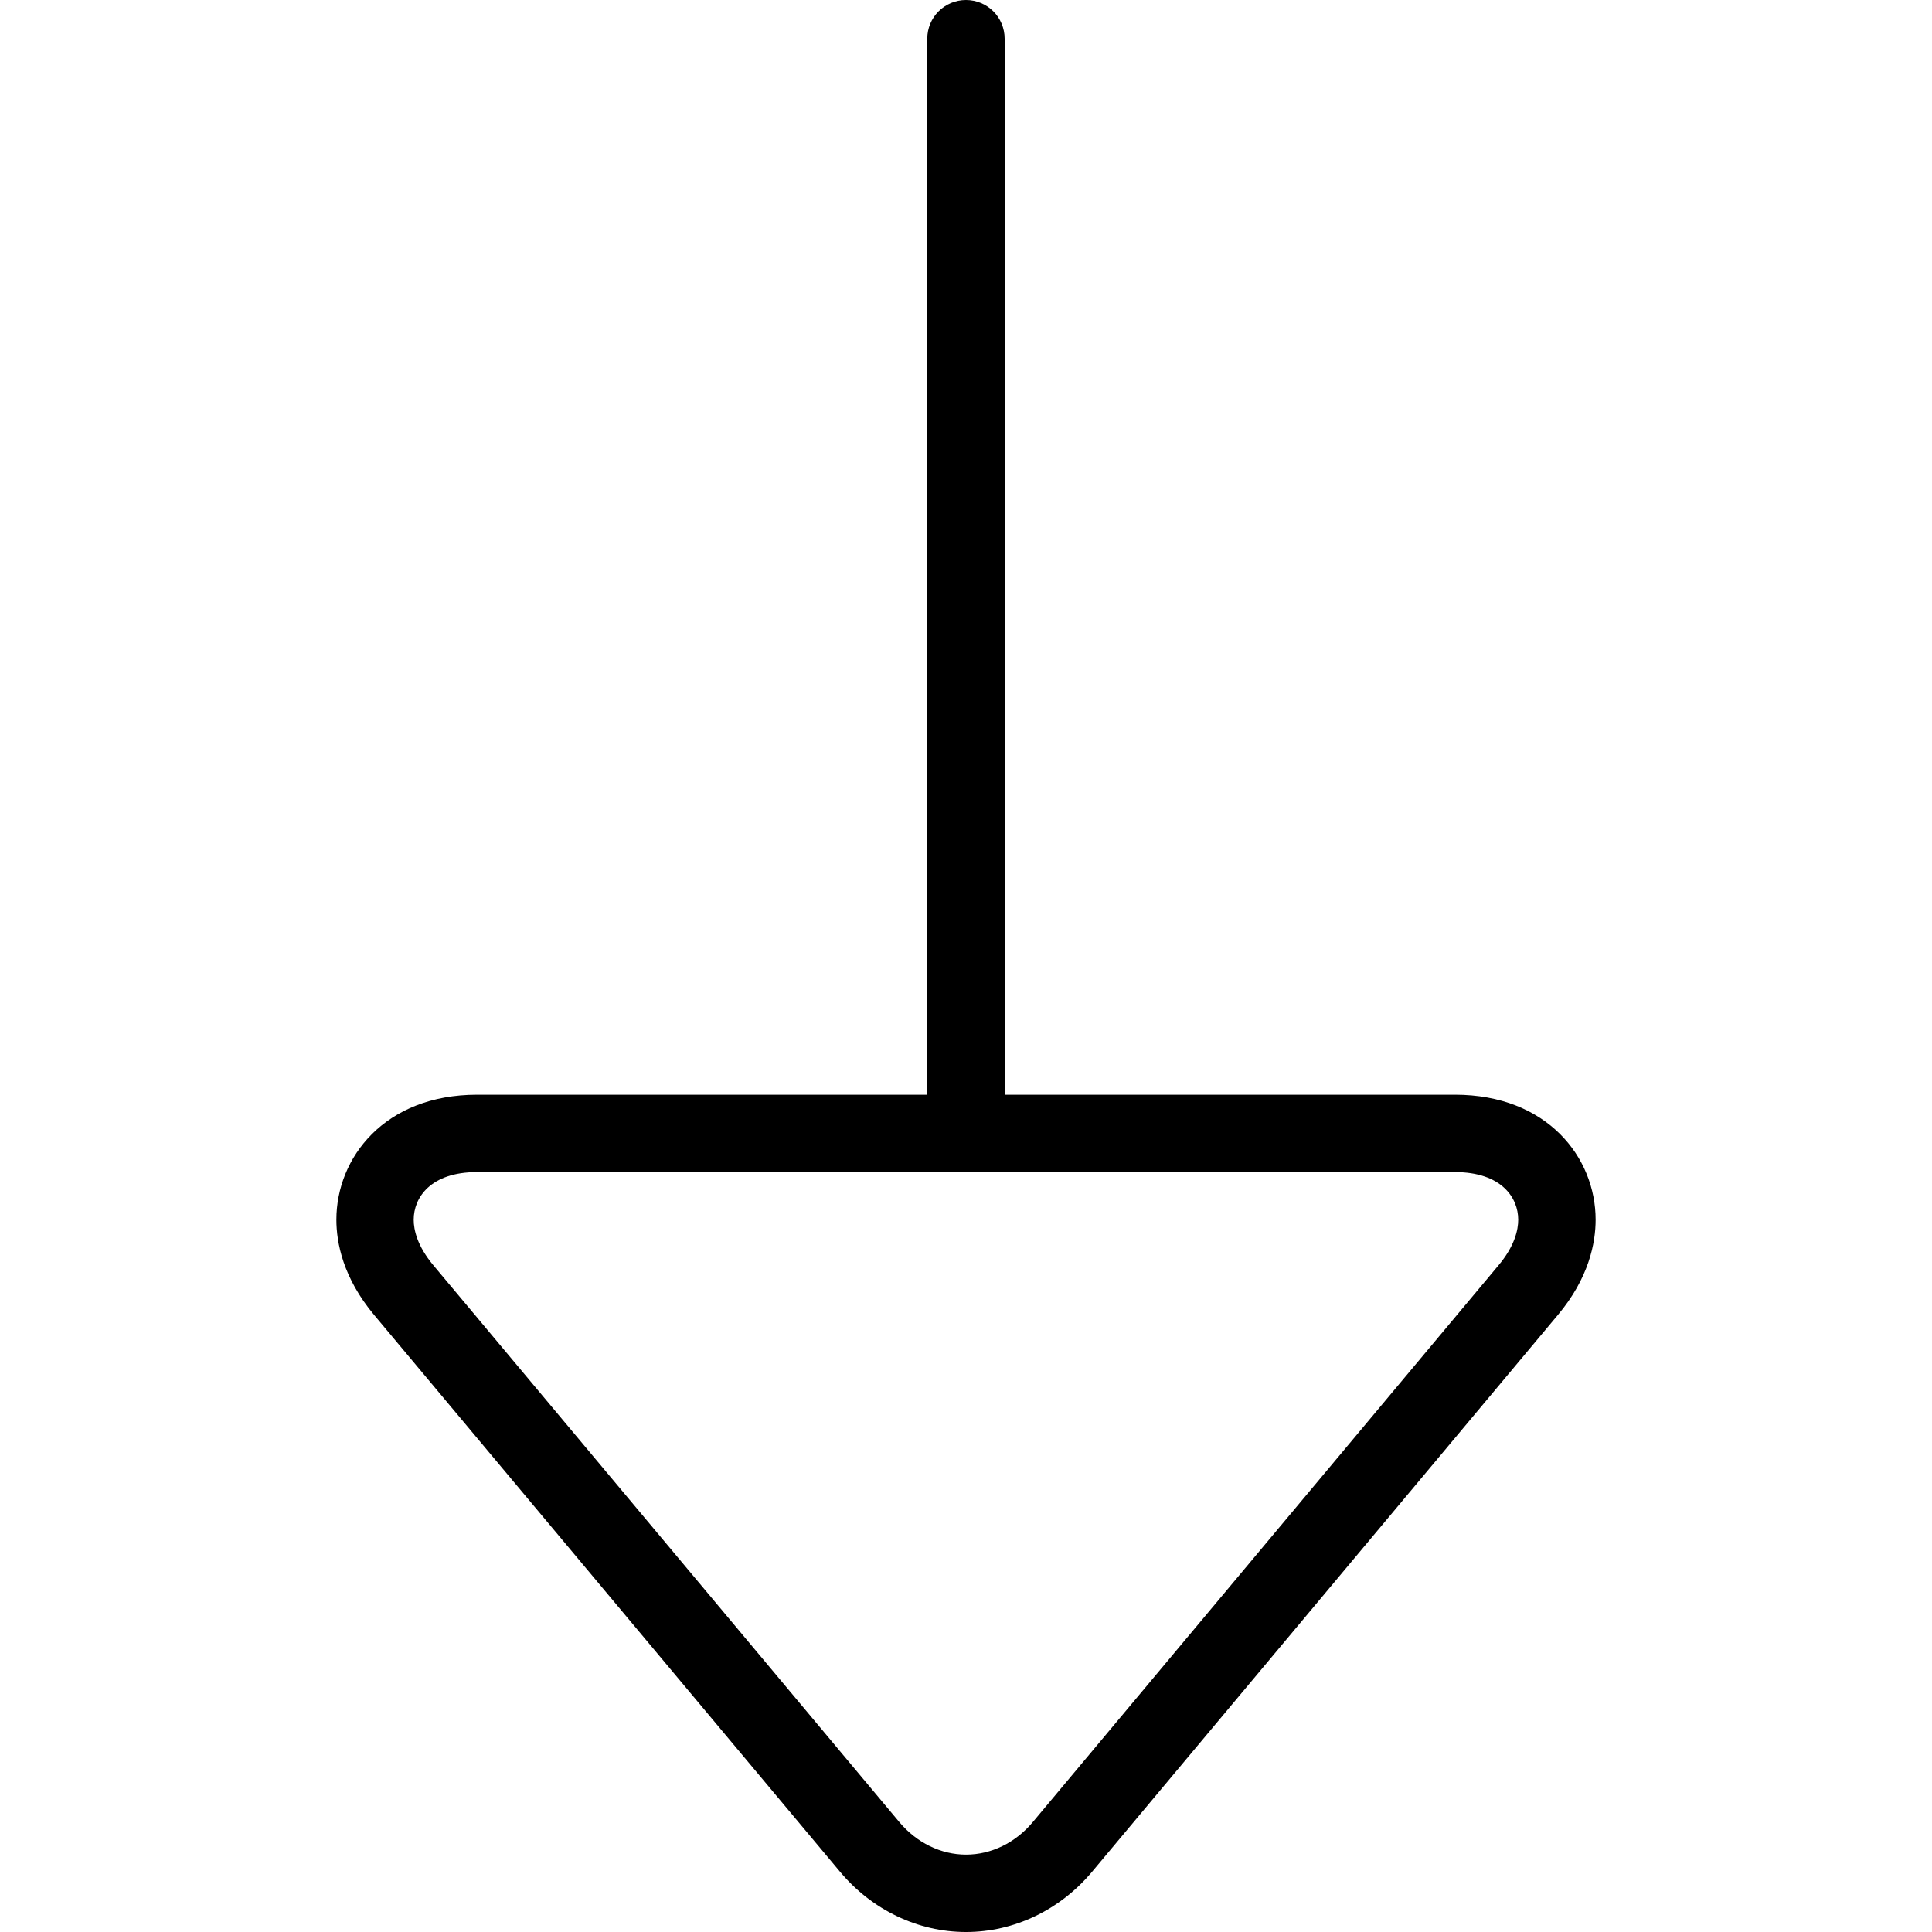 <?xml version="1.0" encoding="iso-8859-1"?>
<!-- Generator: Adobe Illustrator 19.1.0, SVG Export Plug-In . SVG Version: 6.00 Build 0)  -->
<svg version="1.1" id="Capa_1" xmlns="http://www.w3.org/2000/svg" xmlns:xlink="http://www.w3.org/1999/xlink" x="0px" y="0px"
	 viewBox="0 0 320.995 320.995" style="enable-background:new 0 0 320.995 320.995;" xml:space="preserve">
<g>
	<path d="M181.455,310.975l77.373-92.489c5.193-6.189,6.279-12.025,6.279-15.842c0-10.315-8.027-20.759-23.381-20.759h-74.808V6.427
		c0-3.567-2.873-6.427-6.427-6.427c-3.548,0-6.427,2.86-6.427,6.427v175.459H79.269c-15.347,0-23.381,10.444-23.381,20.759
		c0,3.818,1.093,9.64,6.279,15.842l77.392,92.489c5.315,6.363,12.963,10.019,20.945,10.019
		C168.492,320.995,176.134,317.338,181.455,310.975z M149.417,302.73l-77.398-92.489c-2.712-3.239-3.284-5.913-3.284-7.597
		c0-3.638,2.764-7.905,10.527-7.905H241.72c7.764,0,10.527,4.267,10.527,7.905c0,1.684-0.572,4.37-3.284,7.597l-77.366,92.489
		c-2.866,3.438-6.909,5.411-11.093,5.411C156.333,308.141,152.297,306.168,149.417,302.73z"/>
</g>
<g>
</g>
<g>
</g>
<g>
</g>
<g>
</g>
<g>
</g>
<g>
</g>
<g>
</g>
<g>
</g>
<g>
</g>
<g>
</g>
<g>
</g>
<g>
</g>
<g>
</g>
<g>
</g>
<g>
</g>
</svg>
